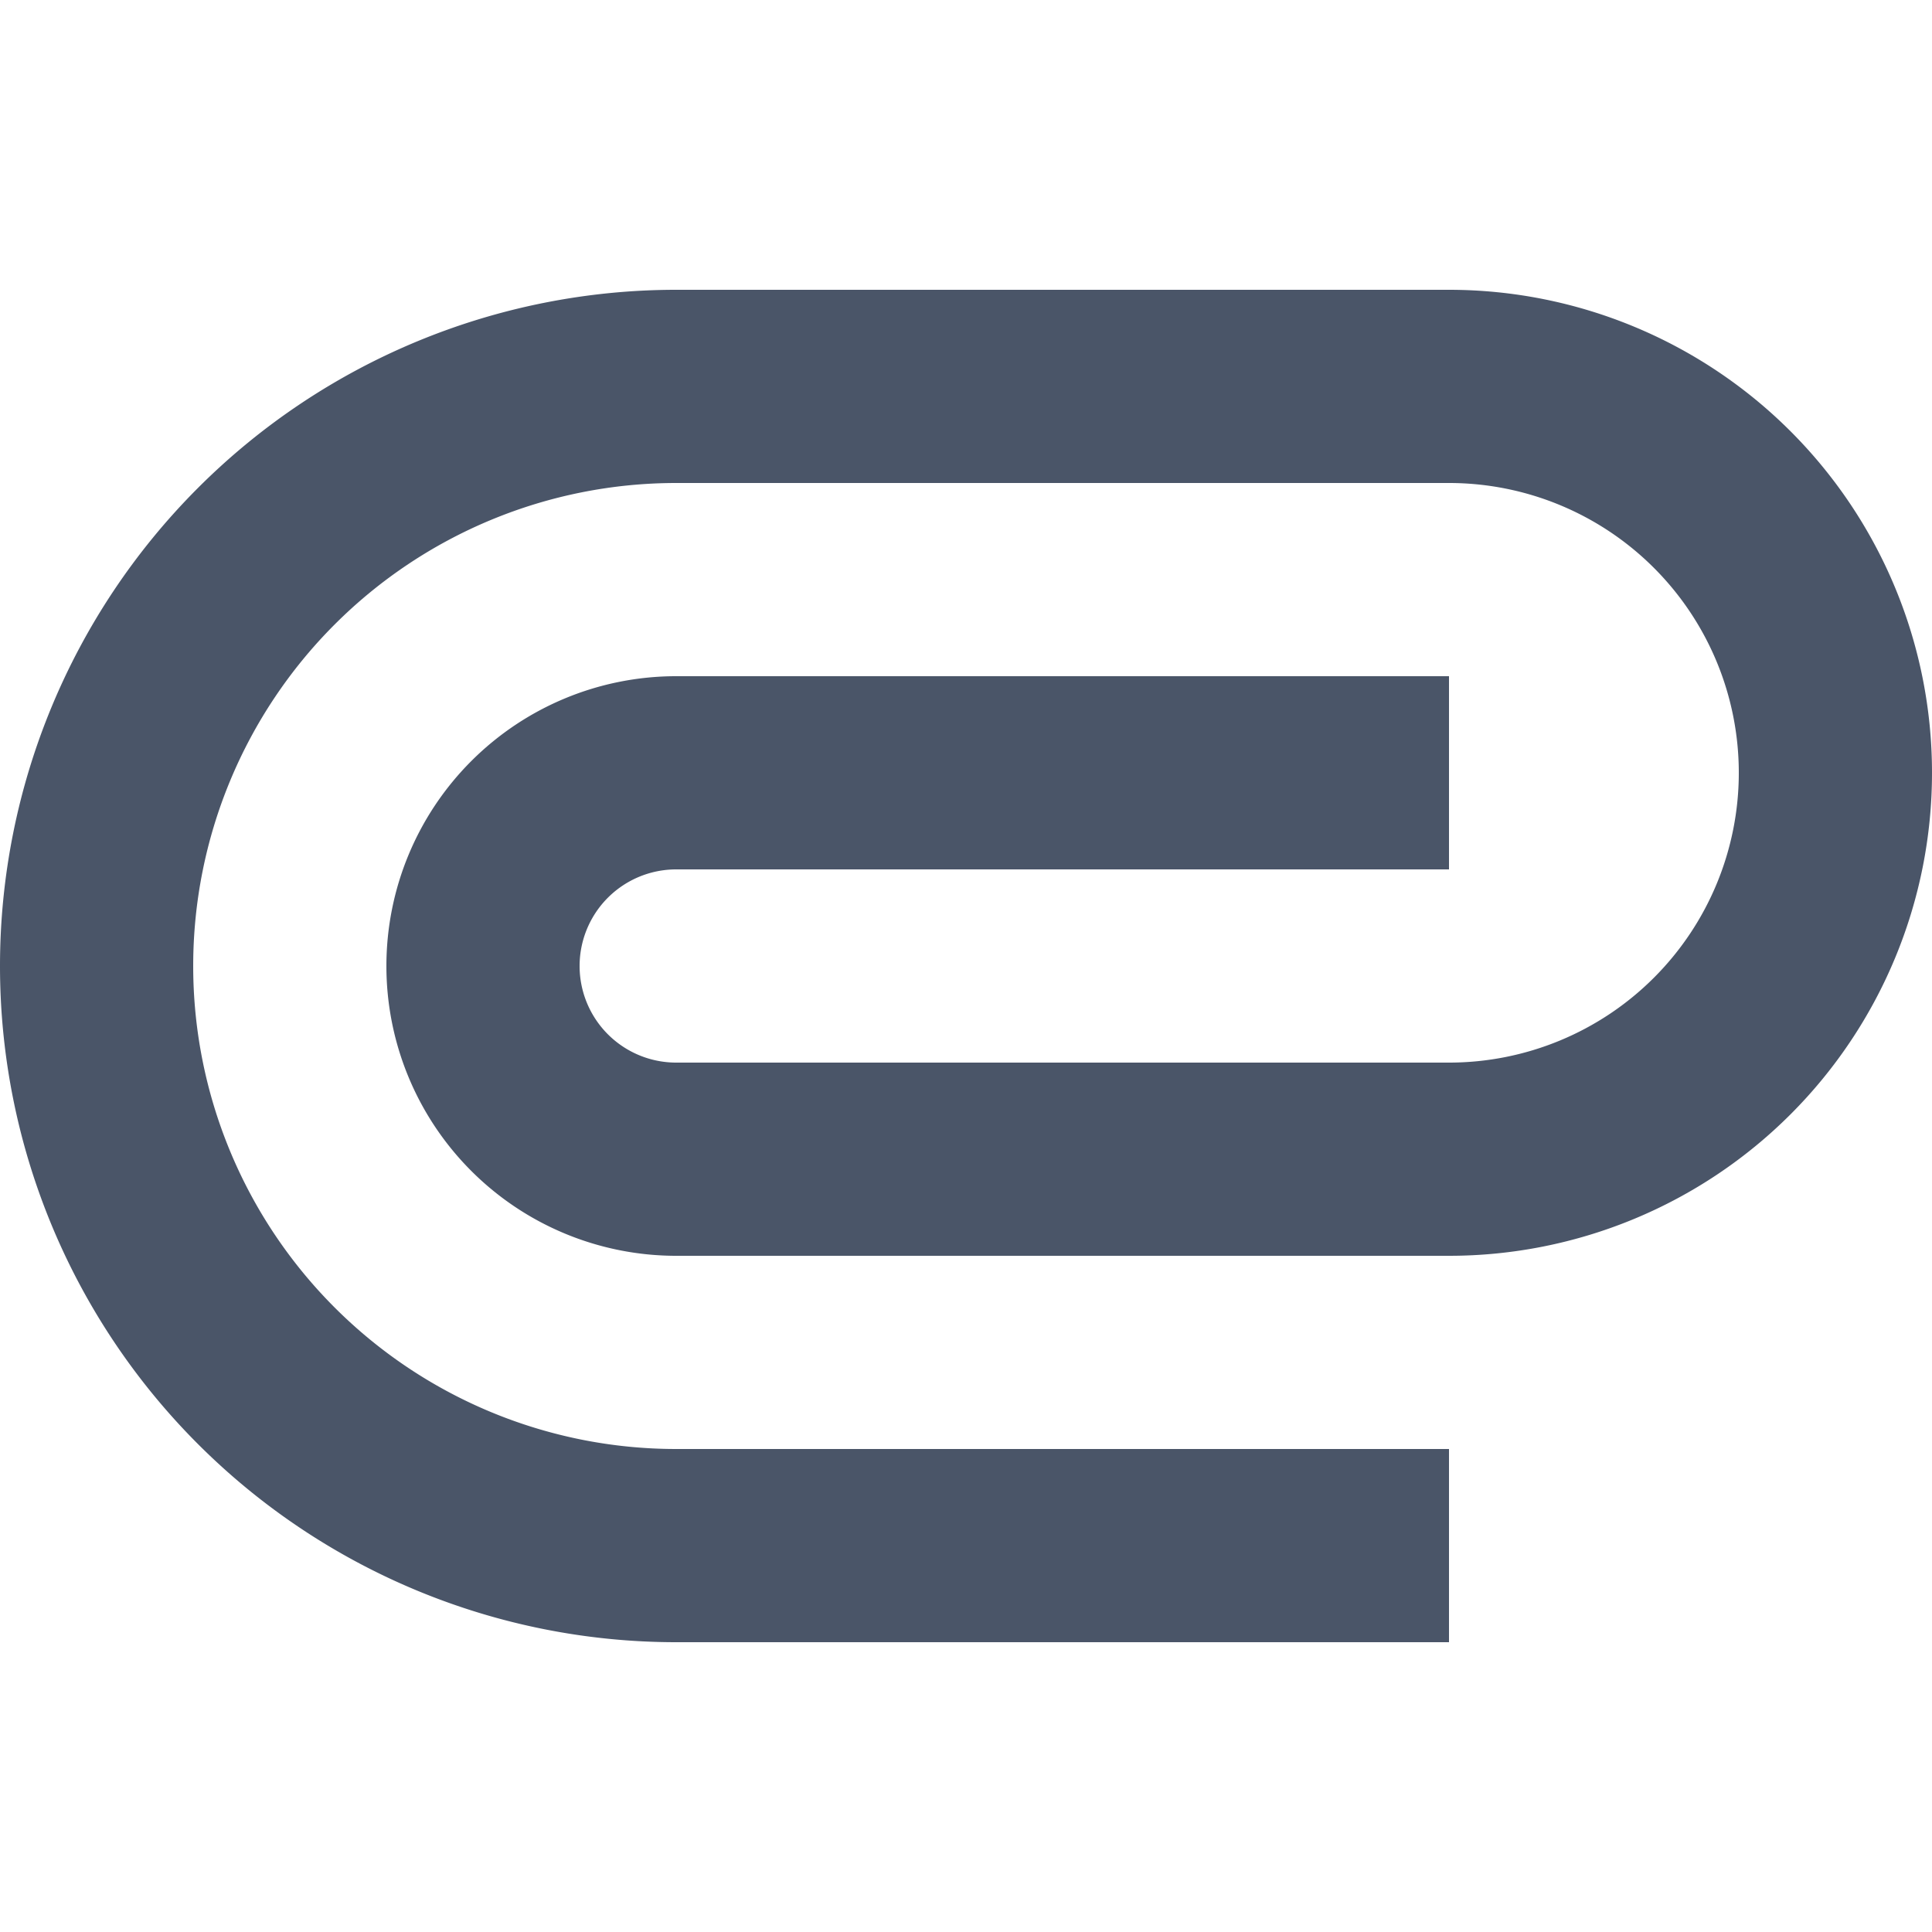 <svg xmlns="http://www.w3.org/2000/svg" viewBox="0 0 20 20" fill="#4A5568"><path d="M15 3H7a7 7 0 1 0 0 14h8v-2H7A5 5 0 0 1 7 5h8a3 3 0 0 1 0 6H7a1 1 0 0 1 0-2h8V7H7a3 3 0 1 0 0 6h8a5 5 0 0 0 0-10z"/></svg>